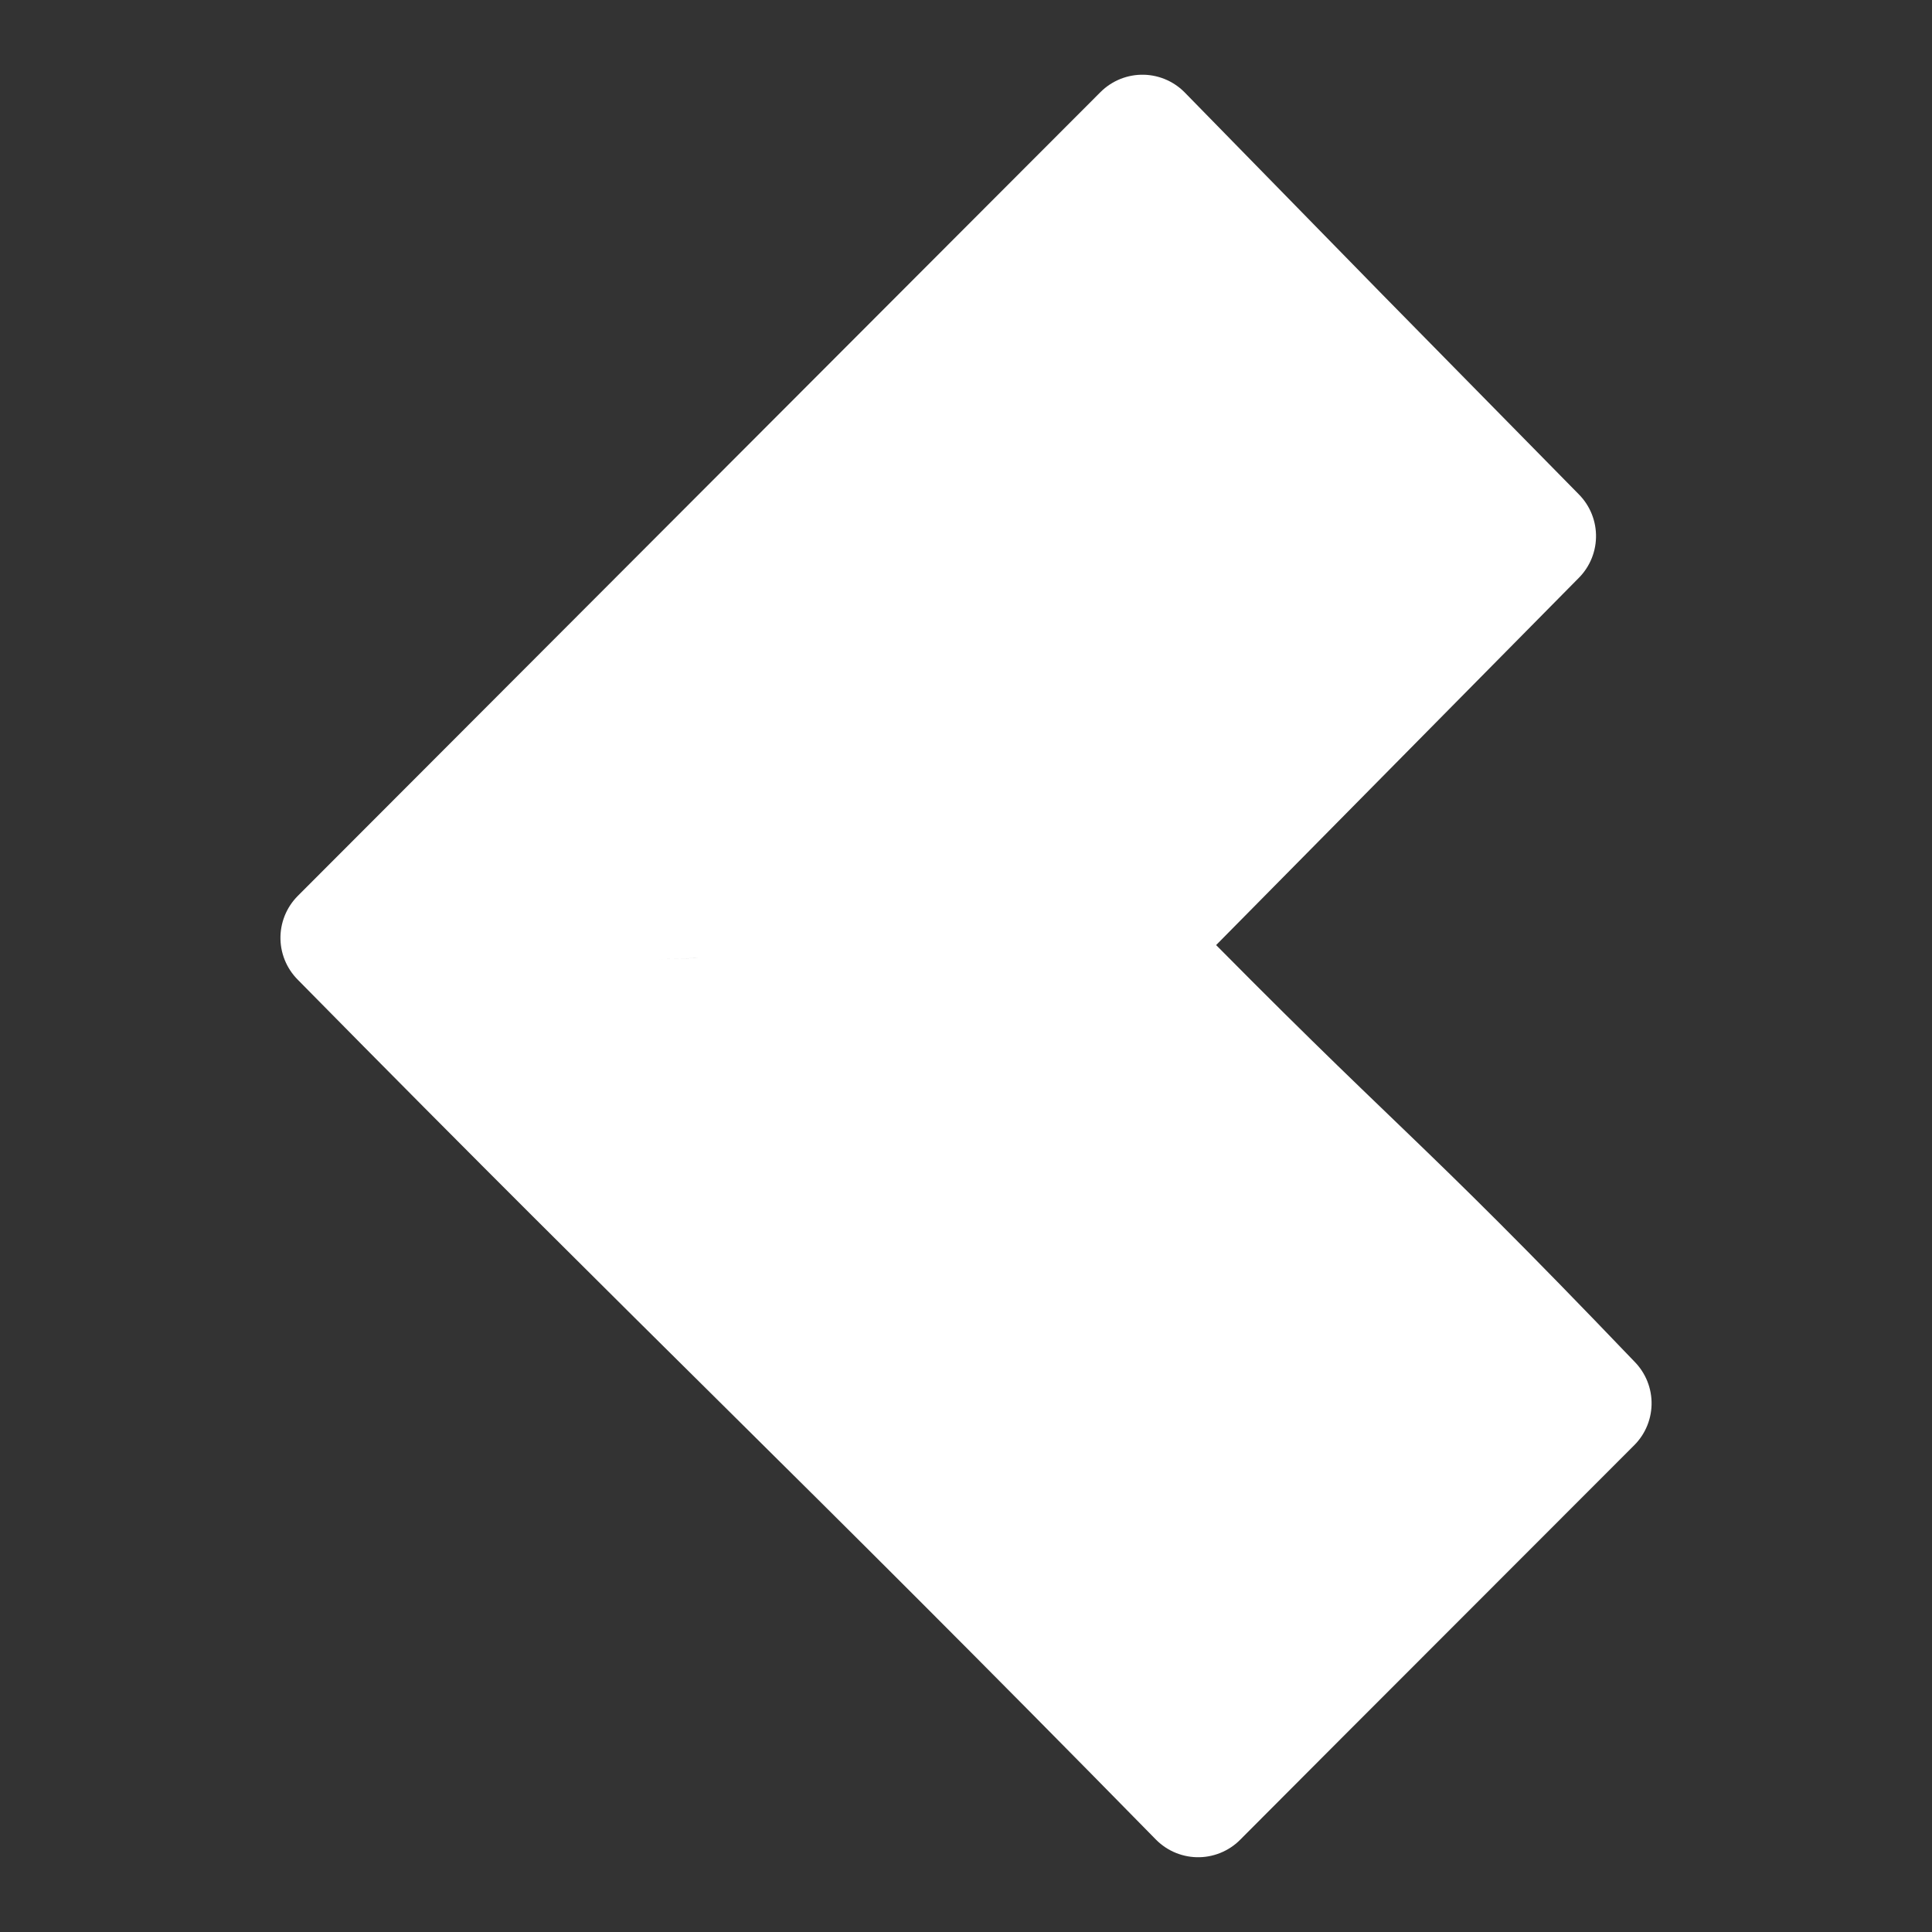 <?xml version="1.0" encoding="UTF-8" standalone="no"?>
<!-- Created with Inkscape (http://www.inkscape.org/) -->

<svg
   width="1000"
   height="1000"
   viewBox="0 0 264.583 264.583"
   version="1.1"
   id="svg5"
   sodipodi:docname="keyLeft.svg"
   inkscape:version="1.2.1 (9c6d41e410, 2022-07-14, custom)"
   inkscape:export-filename="accept.png"
   inkscape:export-xdpi="96"
   inkscape:export-ydpi="96"
   xmlns:inkscape="http://www.inkscape.org/namespaces/inkscape"
   xmlns:sodipodi="http://sodipodi.sourceforge.net/DTD/sodipodi-0.dtd"
   xmlns="http://www.w3.org/2000/svg"
   xmlns:svg="http://www.w3.org/2000/svg">
  <rect x="0" y="0" width="264.583" height="264.583" fill="#333333" stroke="none"/>
  <sodipodi:namedview
     id="namedview7"
     pagecolor="#505050"
     bordercolor="#eeeeee"
     borderopacity="1"
     inkscape:showpageshadow="0"
     inkscape:pageopacity="0"
     inkscape:pagecheckerboard="0"
     inkscape:deskcolor="#505050"
     inkscape:document-units="mm"
     showgrid="false"
     inkscape:zoom="0.35212985"
     inkscape:cx="-272.6267"
     inkscape:cy="583.59154"
     inkscape:window-width="1362"
     inkscape:window-height="746"
     inkscape:window-x="0"
     inkscape:window-y="18"
     inkscape:window-maximized="1"
     inkscape:current-layer="g1447" />
  <defs
     id="defs2">
    <inkscape:path-effect
       effect="mirror_symmetry"
       start_point="132.292,132.292"
       end_point="132.292,187.512"
       center_point="132.292,159.902"
       id="path-effect1720"
       is_visible="true"
       lpeversion="1.2"
       lpesatellites=""
       mode="vertical"
       discard_orig_path="false"
       fuse_paths="false"
       oposite_fuse="false"
       split_items="false"
       split_open="false"
       link_styles="false" />
    <inkscape:path-effect
       effect="copy_rotate"
       starting_point="0,0"
       origin="132.3,132.3"
       id="path-effect507"
       is_visible="true"
       lpeversion="1.2"
       lpesatellites=""
       method="normal"
       num_copies="2"
       starting_angle="0"
       rotation_angle="90"
       gap="0"
       copies_to_360="true"
       mirror_copies="false"
       split_items="false"
       link_styles="false" />
    <inkscape:path-effect
       effect="clone_original"
       linkeditem=""
       id="path-effect505"
       is_visible="true"
       lpeversion="1"
       method="d"
       attributes=""
       css_properties=""
       allow_transforms="true" />
    <inkscape:path-effect
       effect="mirror_symmetry"
       start_point="132.292,132.292"
       end_point="132.292,201.011"
       center_point="132.292,166.651"
       id="path-effect503"
       is_visible="true"
       lpeversion="1.2"
       lpesatellites=""
       mode="vertical"
       discard_orig_path="false"
       fuse_paths="false"
       oposite_fuse="false"
       split_items="false"
       split_open="false"
       link_styles="false" />
    <inkscape:path-effect
       effect="mirror_symmetry"
       start_point="132.292,132.292"
       end_point="132.292,187.512"
       center_point="132.292,159.902"
       id="path-effect501"
       is_visible="true"
       lpeversion="1.2"
       lpesatellites=""
       mode="horizontal"
       discard_orig_path="false"
       fuse_paths="false"
       oposite_fuse="false"
       split_items="false"
       split_open="false"
       link_styles="false" />
    <inkscape:path-effect
       effect="clone_original"
       linkeditem=""
       id="path-effect1443"
       is_visible="true"
       lpeversion="1"
       method="d"
       attributes=""
       css_properties=""
       allow_transforms="true" />
    <inkscape:path-effect
       effect="mirror_symmetry"
       start_point="178.873,44.713"
       end_point="178.873,124.794"
       center_point="178.873,84.753"
       id="path-effect1439"
       is_visible="true"
       lpeversion="1.2"
       lpesatellites=""
       mode="horizontal"
       discard_orig_path="false"
       fuse_paths="false"
       oposite_fuse="false"
       split_items="false"
       split_open="false"
       link_styles="false" />
    <inkscape:path-effect
       effect="mirror_symmetry"
       start_point="124.772,44.713"
       end_point="124.772,124.794"
       center_point="124.772,84.753"
       id="path-effect1435"
       is_visible="true"
       lpeversion="1.2"
       lpesatellites=""
       mode="vertical"
       discard_orig_path="false"
       fuse_paths="false"
       oposite_fuse="false"
       split_items="false"
       split_open="false"
       link_styles="false" />
    <inkscape:path-effect
       effect="clone_original"
       linkeditem=""
       id="path-effect1409"
       is_visible="true"
       lpeversion="1"
       method="d"
       attributes=""
       css_properties=""
       allow_transforms="true" />
    <inkscape:path-effect
       effect="clone_original"
       linkeditem=""
       id="path-effect1407"
       is_visible="true"
       lpeversion="1"
       method="d"
       attributes=""
       css_properties=""
       allow_transforms="true" />
    <inkscape:path-effect
       effect="mirror_symmetry"
       start_point="178.873,44.713"
       end_point="178.873,124.794"
       center_point="178.873,84.753"
       id="path-effect1405"
       is_visible="true"
       lpeversion="1.2"
       lpesatellites=""
       mode="horizontal"
       discard_orig_path="false"
       fuse_paths="false"
       oposite_fuse="false"
       split_items="false"
       split_open="false"
       link_styles="false" />
    <inkscape:path-effect
       effect="mirror_symmetry"
       start_point="124.772,44.713"
       end_point="124.772,124.794"
       center_point="124.772,84.753"
       id="path-effect1401"
       is_visible="true"
       lpeversion="1.2"
       lpesatellites=""
       mode="vertical"
       discard_orig_path="false"
       fuse_paths="false"
       oposite_fuse="false"
       split_items="false"
       split_open="false"
       link_styles="false" />
    <inkscape:path-effect
       effect="mirror_symmetry"
       start_point="178.873,44.713"
       end_point="178.873,124.794"
       center_point="178.873,84.753"
       id="path-effect1395"
       is_visible="true"
       lpeversion="1.2"
       lpesatellites=""
       mode="horizontal"
       discard_orig_path="false"
       fuse_paths="false"
       oposite_fuse="false"
       split_items="false"
       split_open="false"
       link_styles="false" />
    <inkscape:path-effect
       effect="mirror_symmetry"
       start_point="124.772,44.713"
       end_point="124.772,124.794"
       center_point="124.772,84.753"
       id="path-effect1393"
       is_visible="true"
       lpeversion="1.2"
       lpesatellites=""
       mode="vertical"
       discard_orig_path="false"
       fuse_paths="false"
       oposite_fuse="false"
       split_items="false"
       split_open="false"
       link_styles="false" />
    <inkscape:path-effect
       effect="mirror_symmetry"
       start_point="220.47,0"
       end_point="220.47,150.158"
       center_point="220.47,110.118"
       id="path-effect1389"
       is_visible="true"
       lpeversion="1.2"
       lpesatellites=""
       mode="horizontal"
       discard_orig_path="false"
       fuse_paths="false"
       oposite_fuse="false"
       split_items="false"
       split_open="false"
       link_styles="false" />
    <inkscape:path-effect
       center_point="181.408,110.118"
       end_point="181.408,150.158"
       start_point="181.408,70.078"
       effect="mirror_symmetry"
       id="path-effect1382"
       is_visible="true"
       lpeversion="1.2"
       lpesatellites=""
       mode="free"
       discard_orig_path="false"
       fuse_paths="false"
       oposite_fuse="false"
       split_items="false"
       split_open="false"
       link_styles="false" />
  </defs>
  <g
     inkscape:label="Layer 1"
     inkscape:groupmode="layer"
     id="layer1">
    <g
       id="g1447"
       transform="matrix(1.009,1.009,-1.009,1.009,132.292,-134.677)">
      <path
         id="path1732"
         style="fill:#ffffff;stroke:#ffffff;stroke-width:11.382;stroke-linecap:round;stroke-linejoin:round;stroke-dasharray:none;stroke-opacity:1"
         d="m 204.472,119.469 c -31.563,-0.692 -30.42,0.385 -62.28,0.079 -41.704,44.292 -41.718,44.257 0,0 l -0.342,-55.16 -26.894,-0.227 c -18.565,121.557 -6.979,107.505 0,0 L 87.805,63.86 87.881,172.881 c 49.875,0.38 66.748,-0.361 116.623,0.117 -0.036,-17.888 -0.011,-35.64 -0.032,-53.529 z"
         sodipodi:nodetypes="ccccccccccc" />
    </g>
  </g>
</svg>

